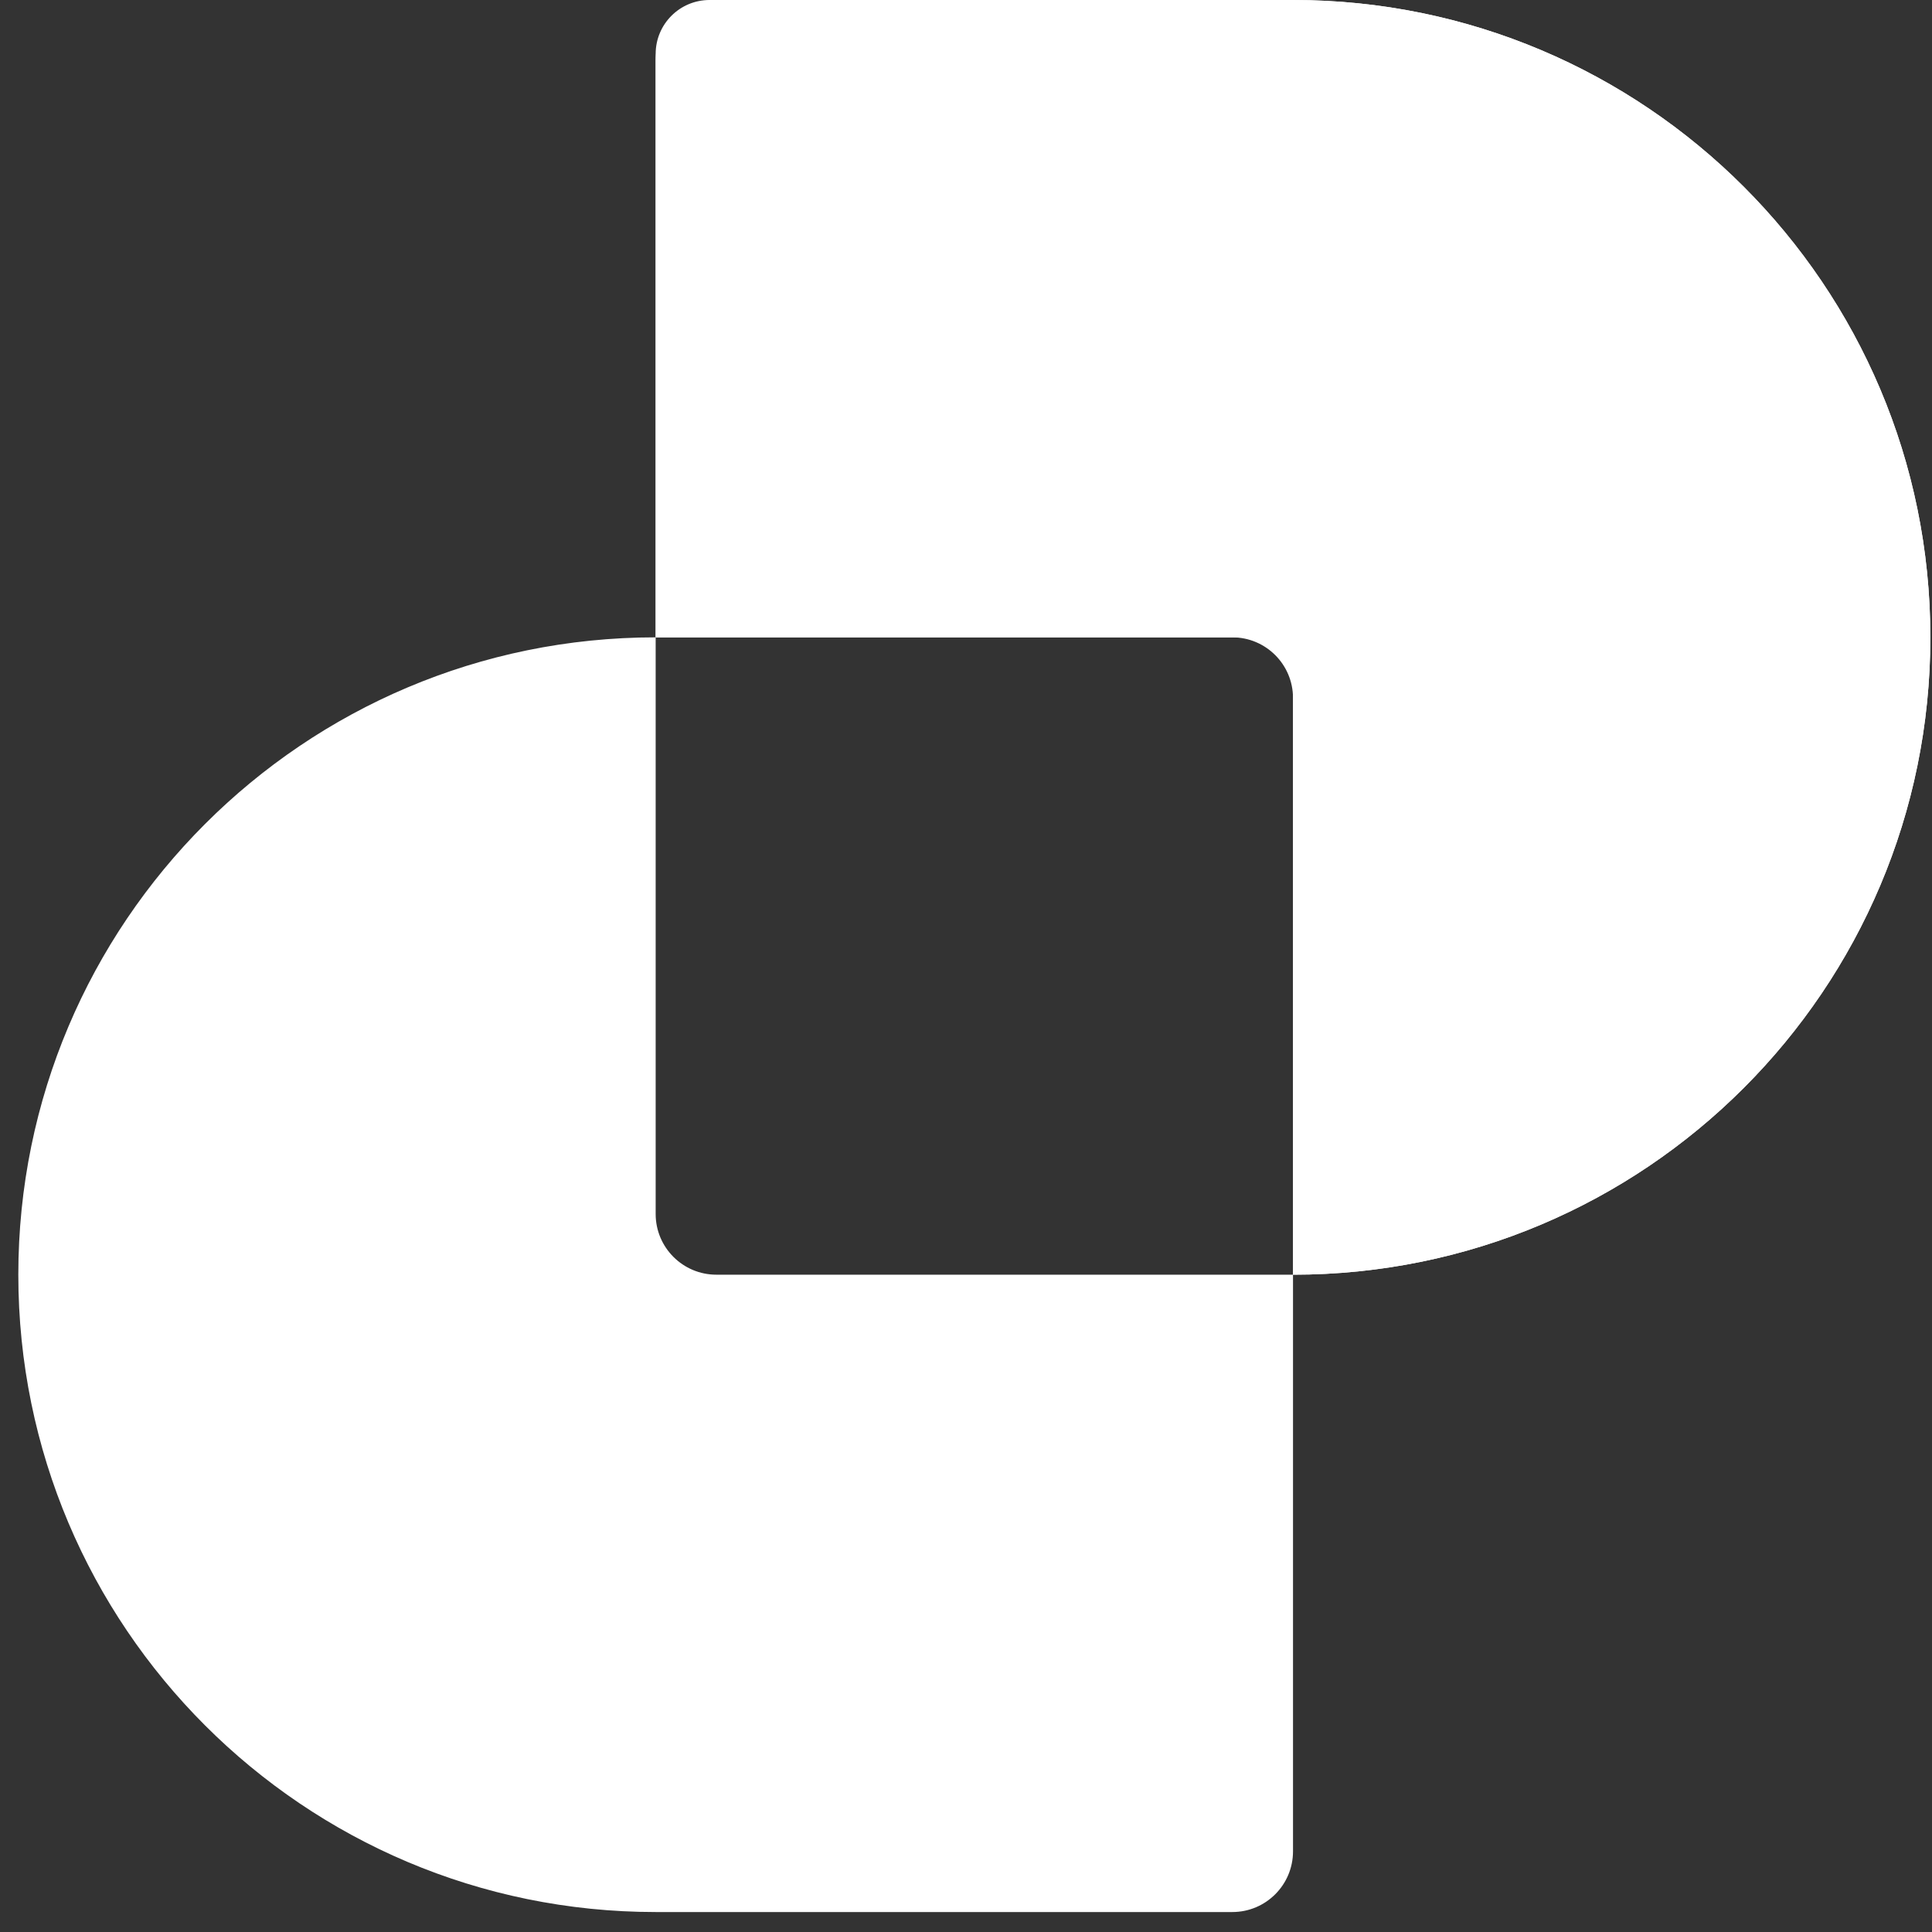 <svg width="27" height="27" viewBox="0 0 27 27" fill="none" xmlns="http://www.w3.org/2000/svg">
<rect x="0" y="0" width="27" height="27" fill="#333333" stroke="none"/>
<path fill-rule="evenodd" clip-rule="evenodd" d="M10.012 0C9.543 0 9.163 0.38 9.163 0.848V8.907H9.163C4.244 8.907 0.256 12.895 0.256 17.814C0.256 22.733 4.244 26.721 9.163 26.721H17.222C17.691 26.721 18.07 26.341 18.07 25.873V17.814H18.07C22.99 17.814 26.977 13.826 26.977 8.907C26.977 3.988 22.99 0 18.07 0H10.012ZM18.07 17.814V9.755C18.07 9.287 17.691 8.907 17.222 8.907H9.163V16.966C9.163 17.434 9.543 17.814 10.012 17.814H18.07Z" fill="white"/>
<path d="M9.916 0C9.5 0 9.163 0.337 9.163 0.753L9.163 8.907H17.318C17.733 8.907 18.07 9.244 18.07 9.66L18.07 17.814C22.99 17.814 26.977 13.826 26.977 8.907C26.977 3.988 22.99 0 18.07 0H9.916Z" fill="white"/>
</svg>
